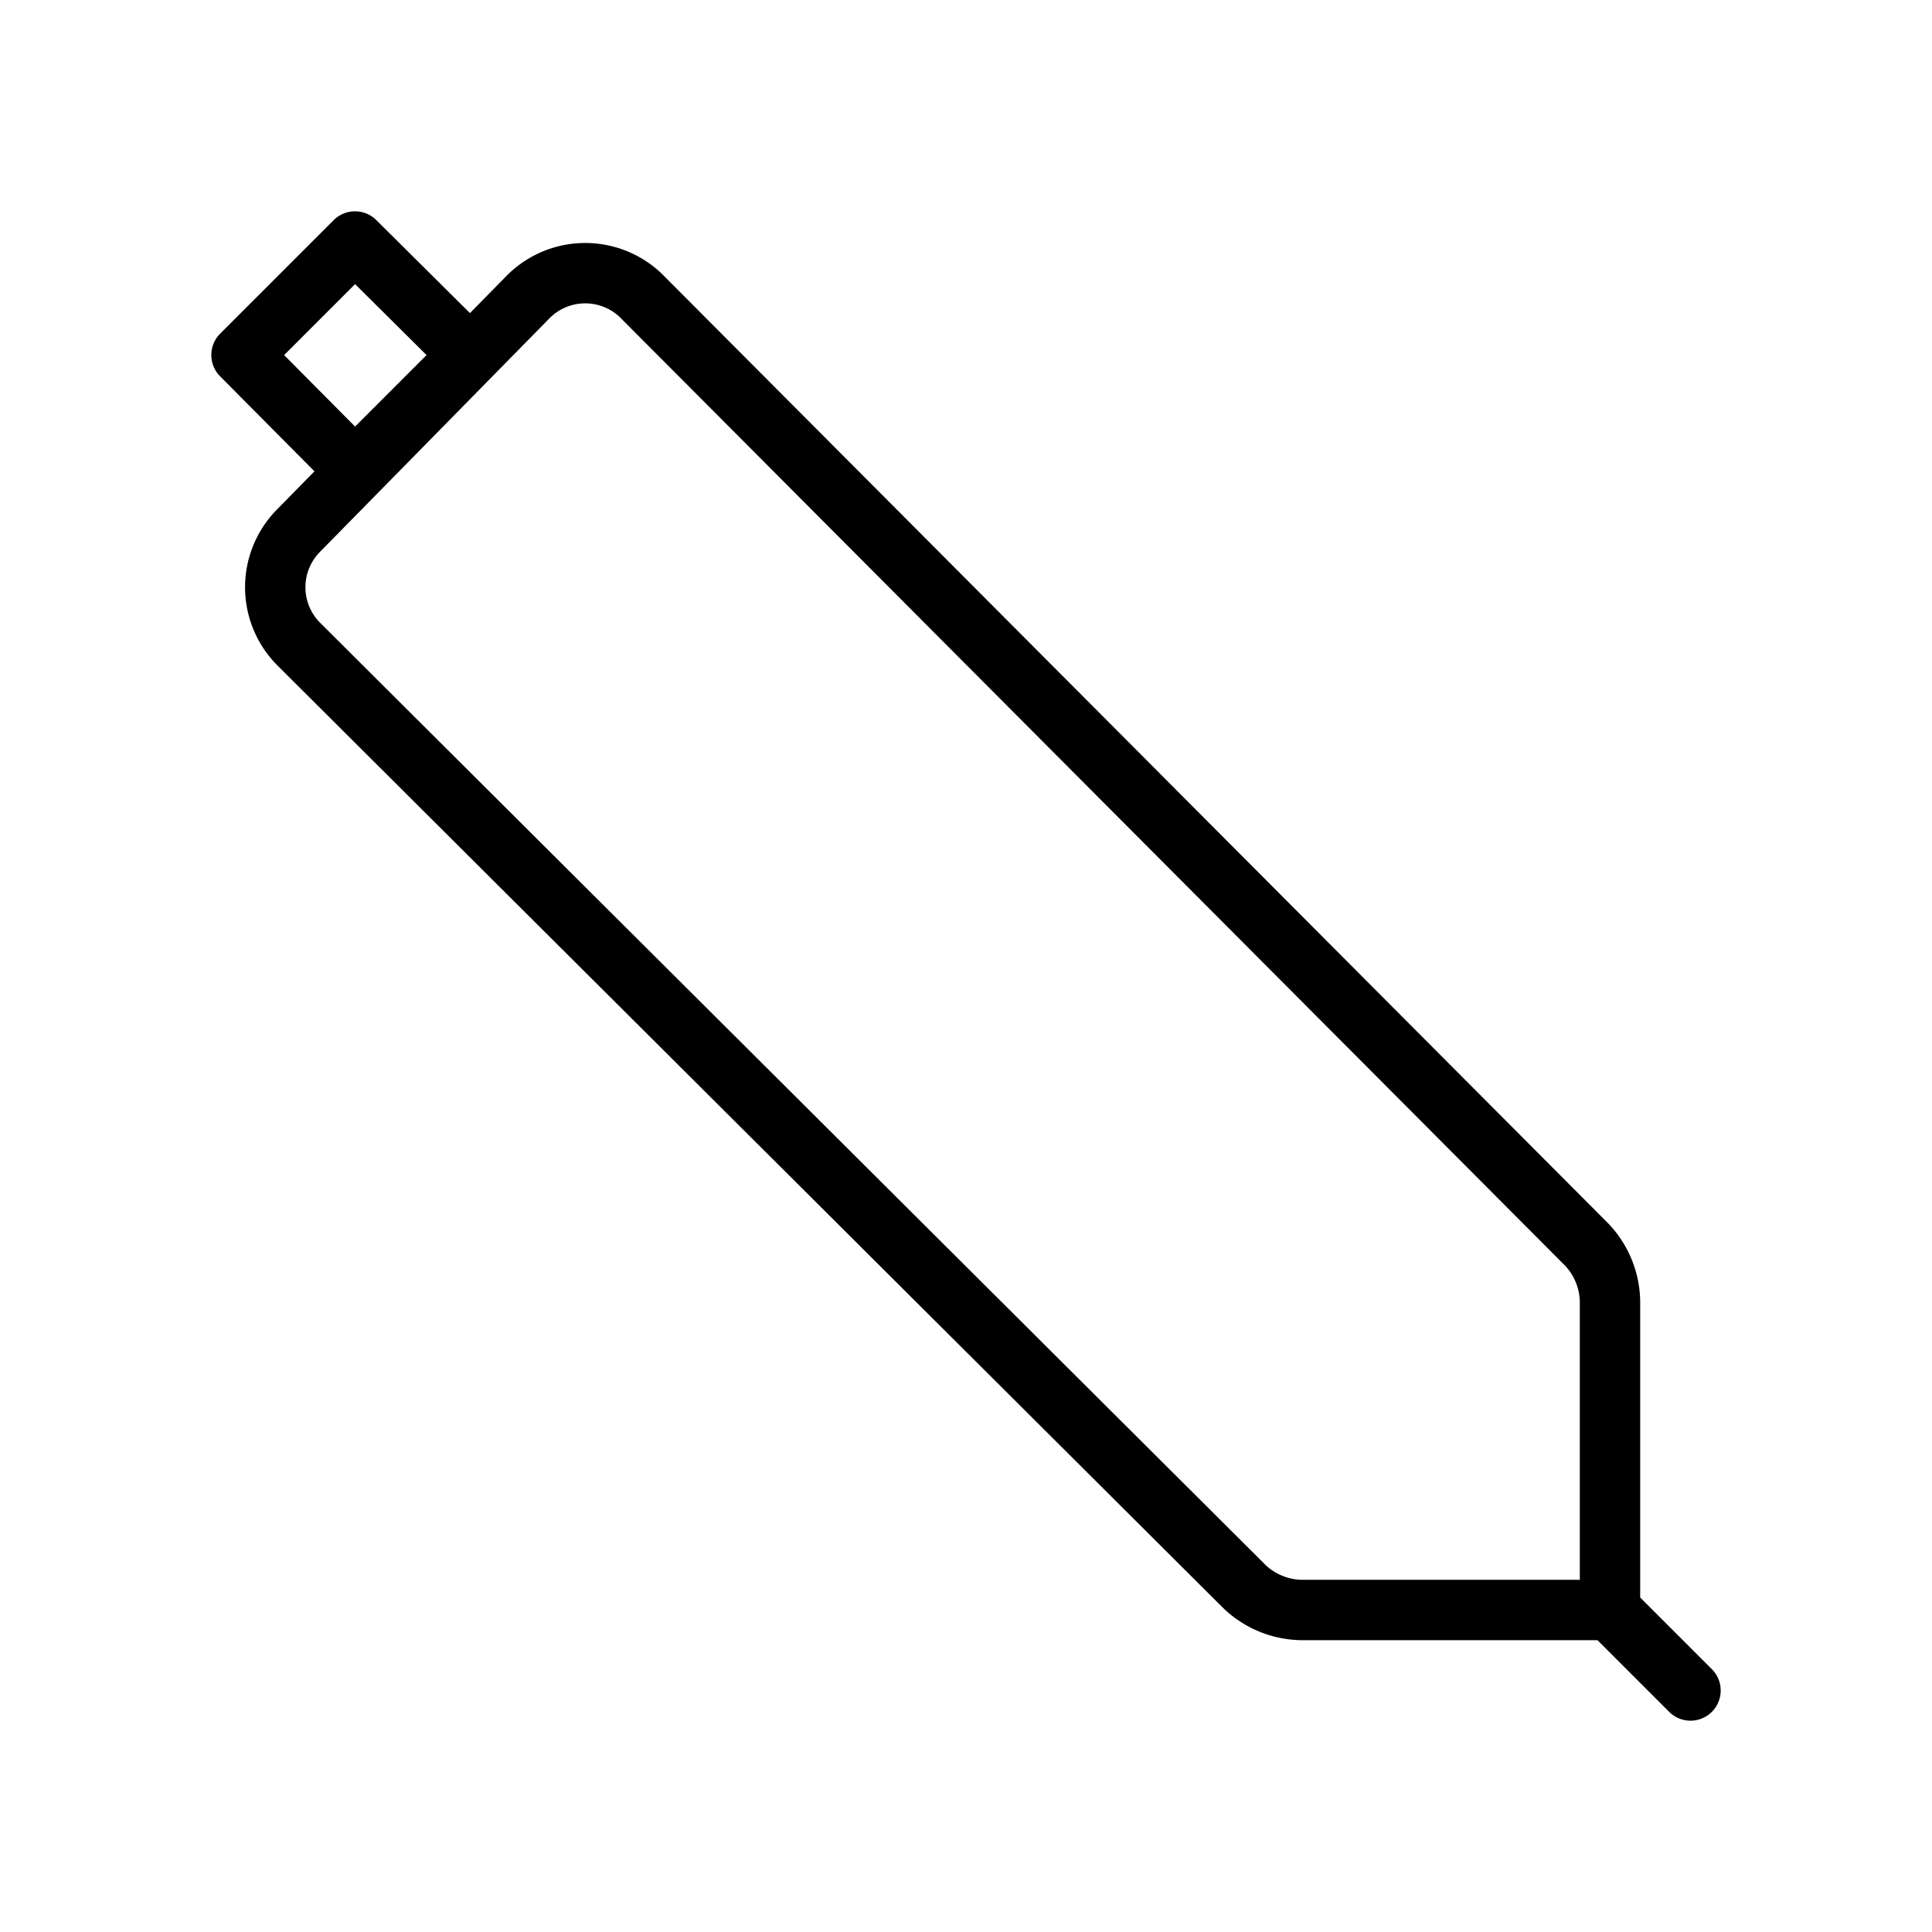 <svg id="Line" xmlns="http://www.w3.org/2000/svg" viewBox="0 0 24 24" width="96" height="96"><path id="primary" d="M8,3.71,19.71,15.46a1.05,1.05,0,0,1,.29.71V20H16.17a1.05,1.05,0,0,1-.71-.29L3.71,8a1,1,0,0,1,0-1.41L6.54,3.71A1,1,0,0,1,8,3.71ZM20,20l1,1M4.41,5.83,5.83,4.41,4.41,3,3,4.41Z" style="fill: none; stroke: currentColor;color:currentColor; stroke-linecap: round; stroke-linejoin: round; stroke-width: 0.75;"></path></svg>